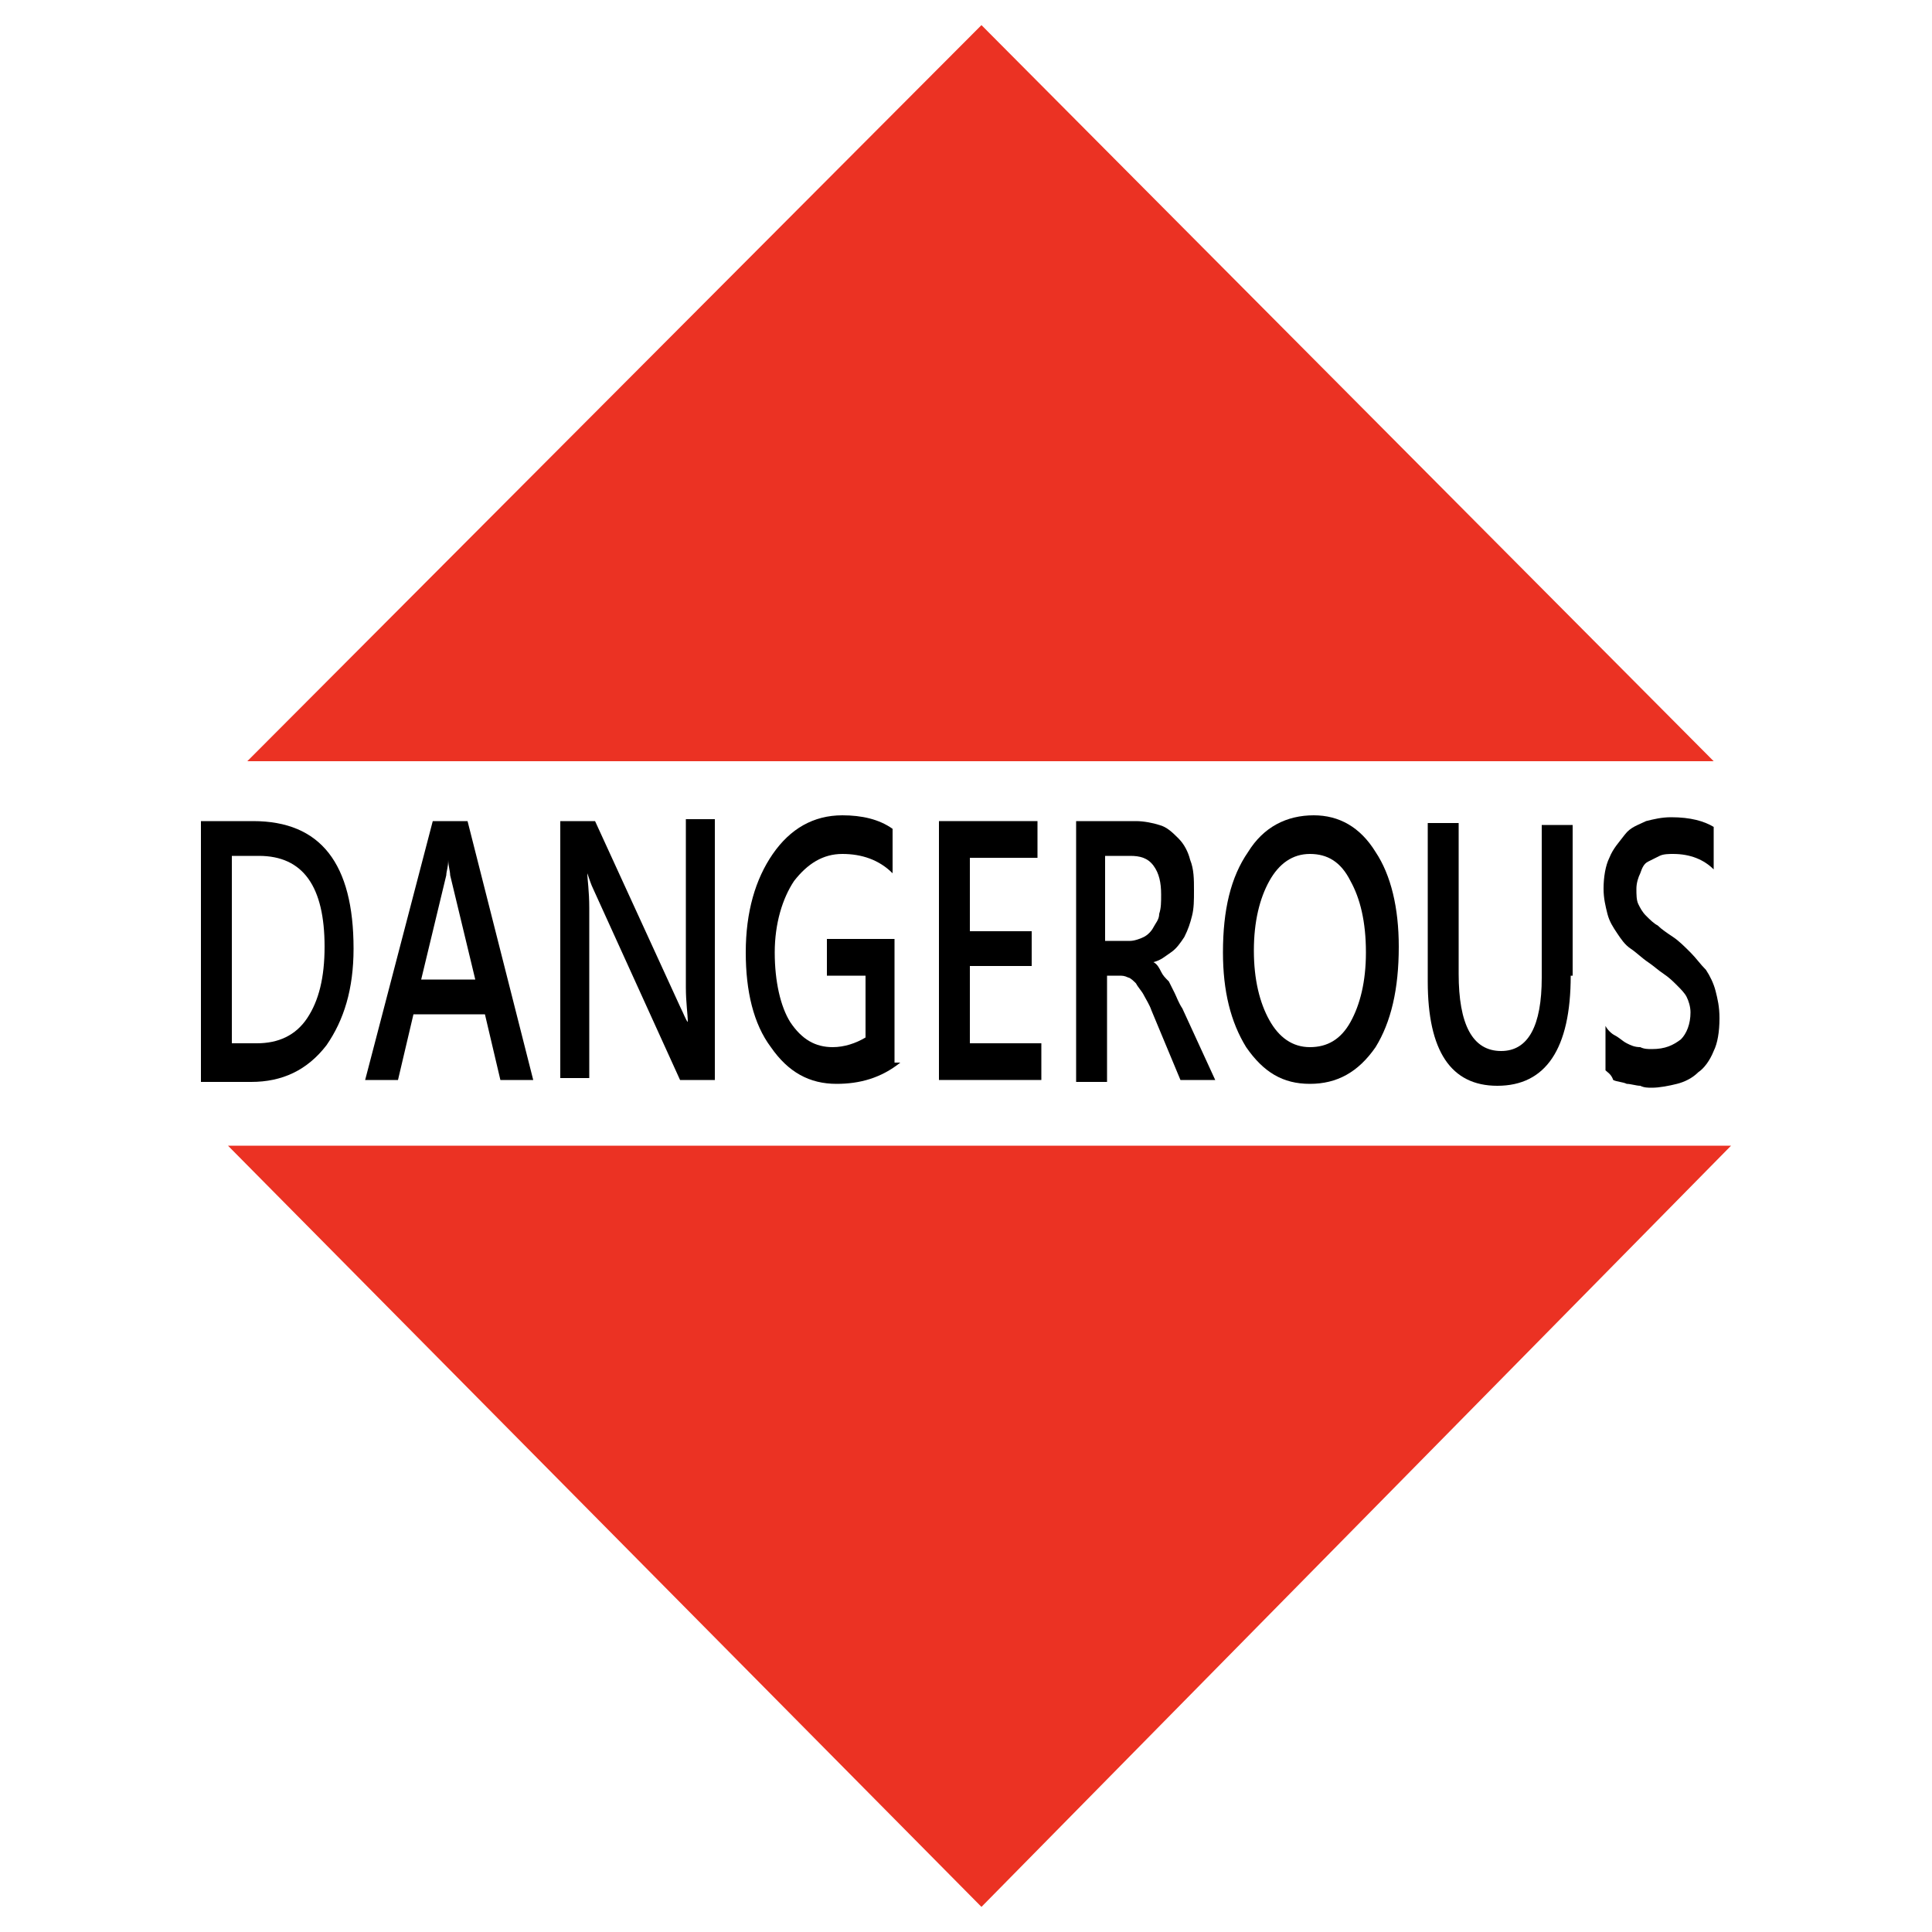 <?xml version="1.0" encoding="utf-8"?>
<!-- Generator: Adobe Illustrator 25.2.0, SVG Export Plug-In . SVG Version: 6.00 Build 0)  -->
<svg version="1.1" id="Layer_1" xmlns="http://www.w3.org/2000/svg" xmlns:xlink="http://www.w3.org/1999/xlink" x="0px" y="0px"
	 viewBox="0 0 100 100" style="enable-background:new 0 0 100 100;" xml:space="preserve">
<g>
	<path d="M10.4,55.9V42.5h2.7c3.5,0,5.2,2.2,5.2,6.6c0,2.1-0.5,3.7-1.4,5c-1,1.3-2.3,1.9-3.9,1.9H10.4z M12,44.4V54h1.3
		c1.1,0,2-0.4,2.6-1.3c0.6-0.9,0.9-2.1,0.9-3.7c0-3.1-1.1-4.7-3.4-4.7H12z"/>
</g>
<g>
	<path d="M27.6,55.9h-1.7l-0.8-3.4h-3.7l-0.8,3.4h-1.7l3.5-13.4h1.8L27.6,55.9z M24.6,50.7l-1.3-5.4c0-0.2-0.1-0.5-0.1-0.8h0
		c0,0.4-0.1,0.6-0.1,0.8l-1.3,5.4H24.6z"/>
</g>
<g>
	<path d="M36.9,55.9h-1.7L30.7,46c-0.1-0.2-0.2-0.5-0.3-0.8h0c0,0.3,0.1,0.9,0.1,1.8v8.8h-1.5V42.5h1.8l4.4,9.6
		c0.2,0.4,0.3,0.7,0.4,0.8h0c0-0.4-0.1-1-0.1-1.8v-8.7h1.5V55.9z"/>
</g>
<g>
	<path d="M46.6,55c-1,0.8-2.1,1.1-3.3,1.1c-1.4,0-2.5-0.6-3.4-1.9c-0.9-1.2-1.3-2.9-1.3-4.9c0-2.1,0.5-3.8,1.4-5.1
		c0.9-1.3,2.1-2,3.6-2c1,0,1.9,0.2,2.6,0.7v2.3c-0.7-0.7-1.6-1-2.6-1c-1,0-1.8,0.5-2.5,1.4c-0.6,0.9-1,2.2-1,3.7
		c0,1.5,0.3,2.8,0.8,3.6c0.6,0.9,1.3,1.3,2.2,1.3c0.6,0,1.2-0.2,1.7-0.5v-3.2h-2v-1.9h3.5V55z"/>
</g>
<g>
	<path d="M53.9,55.9h-5.3V42.5h5.1v1.9h-3.5v3.8h3.2V50h-3.2v4h3.7V55.9z"/>
</g>
<g>
	<path d="M62.9,55.9h-1.8l-1.5-3.6c-0.1-0.3-0.3-0.6-0.4-0.8s-0.3-0.4-0.4-0.6c-0.1-0.1-0.3-0.3-0.4-0.3c-0.2-0.1-0.3-0.1-0.5-0.1
		h-0.6v5.5h-1.6V42.5h3.1c0.4,0,0.9,0.1,1.2,0.2c0.4,0.1,0.7,0.4,1,0.7c0.3,0.3,0.5,0.7,0.6,1.1c0.2,0.5,0.2,1,0.2,1.6
		c0,0.5,0,0.9-0.1,1.3c-0.1,0.4-0.2,0.7-0.4,1.1c-0.2,0.3-0.4,0.6-0.7,0.8c-0.3,0.2-0.5,0.4-0.9,0.5v0c0.2,0.1,0.3,0.3,0.4,0.5
		c0.1,0.2,0.2,0.3,0.4,0.5c0.1,0.2,0.2,0.4,0.3,0.6c0.1,0.2,0.2,0.5,0.4,0.8L62.9,55.9z M57.2,44.3v4.4h1.3c0.2,0,0.5-0.1,0.7-0.2
		c0.2-0.1,0.4-0.3,0.5-0.5c0.1-0.2,0.3-0.4,0.3-0.7c0.1-0.3,0.1-0.6,0.1-1c0-0.6-0.1-1.1-0.4-1.5c-0.3-0.4-0.7-0.5-1.2-0.5H57.2z"/>
</g>
<g>
	<path d="M67.8,56.1c-1.4,0-2.4-0.6-3.3-1.9c-0.8-1.3-1.2-2.9-1.2-4.9c0-2.2,0.4-3.9,1.3-5.2c0.8-1.3,2-1.9,3.4-1.9
		c1.3,0,2.4,0.6,3.2,1.9c0.8,1.2,1.2,2.9,1.2,4.9c0,2.2-0.4,3.9-1.2,5.2C70.3,55.5,69.2,56.1,67.8,56.1z M67.8,44.2
		c-0.9,0-1.6,0.5-2.1,1.4c-0.5,0.9-0.8,2.1-0.8,3.6c0,1.5,0.3,2.7,0.8,3.6c0.5,0.9,1.2,1.4,2.1,1.4c0.9,0,1.6-0.4,2.1-1.3
		c0.5-0.9,0.8-2.1,0.8-3.6c0-1.6-0.3-2.8-0.8-3.7C69.4,44.6,68.7,44.2,67.8,44.2z"/>
</g>
<g>
	<path d="M81.3,50.5c0,3.8-1.3,5.7-3.8,5.7c-2.4,0-3.6-1.8-3.6-5.4v-8.2h1.6v7.8c0,2.6,0.7,4,2.2,4c1.4,0,2.1-1.3,2.1-3.8v-7.9h1.6
		V50.5z"/>
</g>
<g>
	<path d="M83.1,55.4v-2.3c0.1,0.2,0.3,0.4,0.5,0.5c0.2,0.1,0.4,0.3,0.6,0.4c0.2,0.1,0.4,0.2,0.7,0.2c0.2,0.1,0.4,0.1,0.6,0.1
		c0.7,0,1.1-0.2,1.5-0.5c0.3-0.3,0.5-0.8,0.5-1.4c0-0.3-0.1-0.6-0.2-0.8c-0.1-0.2-0.3-0.4-0.5-0.6s-0.4-0.4-0.7-0.6
		c-0.3-0.2-0.5-0.4-0.8-0.6c-0.3-0.2-0.6-0.5-0.9-0.7c-0.3-0.2-0.5-0.5-0.7-0.8c-0.2-0.3-0.4-0.6-0.5-1c-0.1-0.4-0.2-0.8-0.2-1.3
		c0-0.6,0.1-1.2,0.3-1.6c0.2-0.5,0.5-0.8,0.8-1.2s0.7-0.5,1.1-0.7c0.4-0.1,0.8-0.2,1.3-0.2c1,0,1.7,0.2,2.2,0.5v2.2
		c-0.5-0.5-1.2-0.8-2.1-0.8c-0.2,0-0.5,0-0.7,0.1c-0.2,0.1-0.4,0.2-0.6,0.3c-0.2,0.1-0.3,0.3-0.4,0.6c-0.1,0.2-0.2,0.5-0.2,0.8
		c0,0.3,0,0.6,0.1,0.8c0.1,0.2,0.2,0.4,0.4,0.6c0.2,0.2,0.4,0.4,0.6,0.5c0.2,0.2,0.5,0.4,0.8,0.6c0.3,0.2,0.6,0.5,0.9,0.8
		c0.3,0.3,0.5,0.6,0.8,0.9c0.2,0.3,0.4,0.7,0.5,1.1c0.1,0.4,0.2,0.8,0.2,1.4c0,0.7-0.1,1.3-0.3,1.7c-0.2,0.5-0.5,0.9-0.8,1.1
		c-0.3,0.3-0.7,0.5-1.1,0.6c-0.4,0.1-0.9,0.2-1.3,0.2c-0.2,0-0.4,0-0.6-0.1c-0.2,0-0.5-0.1-0.7-0.1c-0.2-0.1-0.5-0.1-0.7-0.2
		C83.4,55.6,83.2,55.5,83.1,55.4z"/>
</g>
<polygon style="fill:#EB3223;" points="50.8,1.3 88.7,39.4 12.8,39.4 "/>
<polygon style="fill:#EB3223;" points="11.8,59.3 89.6,59.3 50.8,98.7 "/>
</svg>
